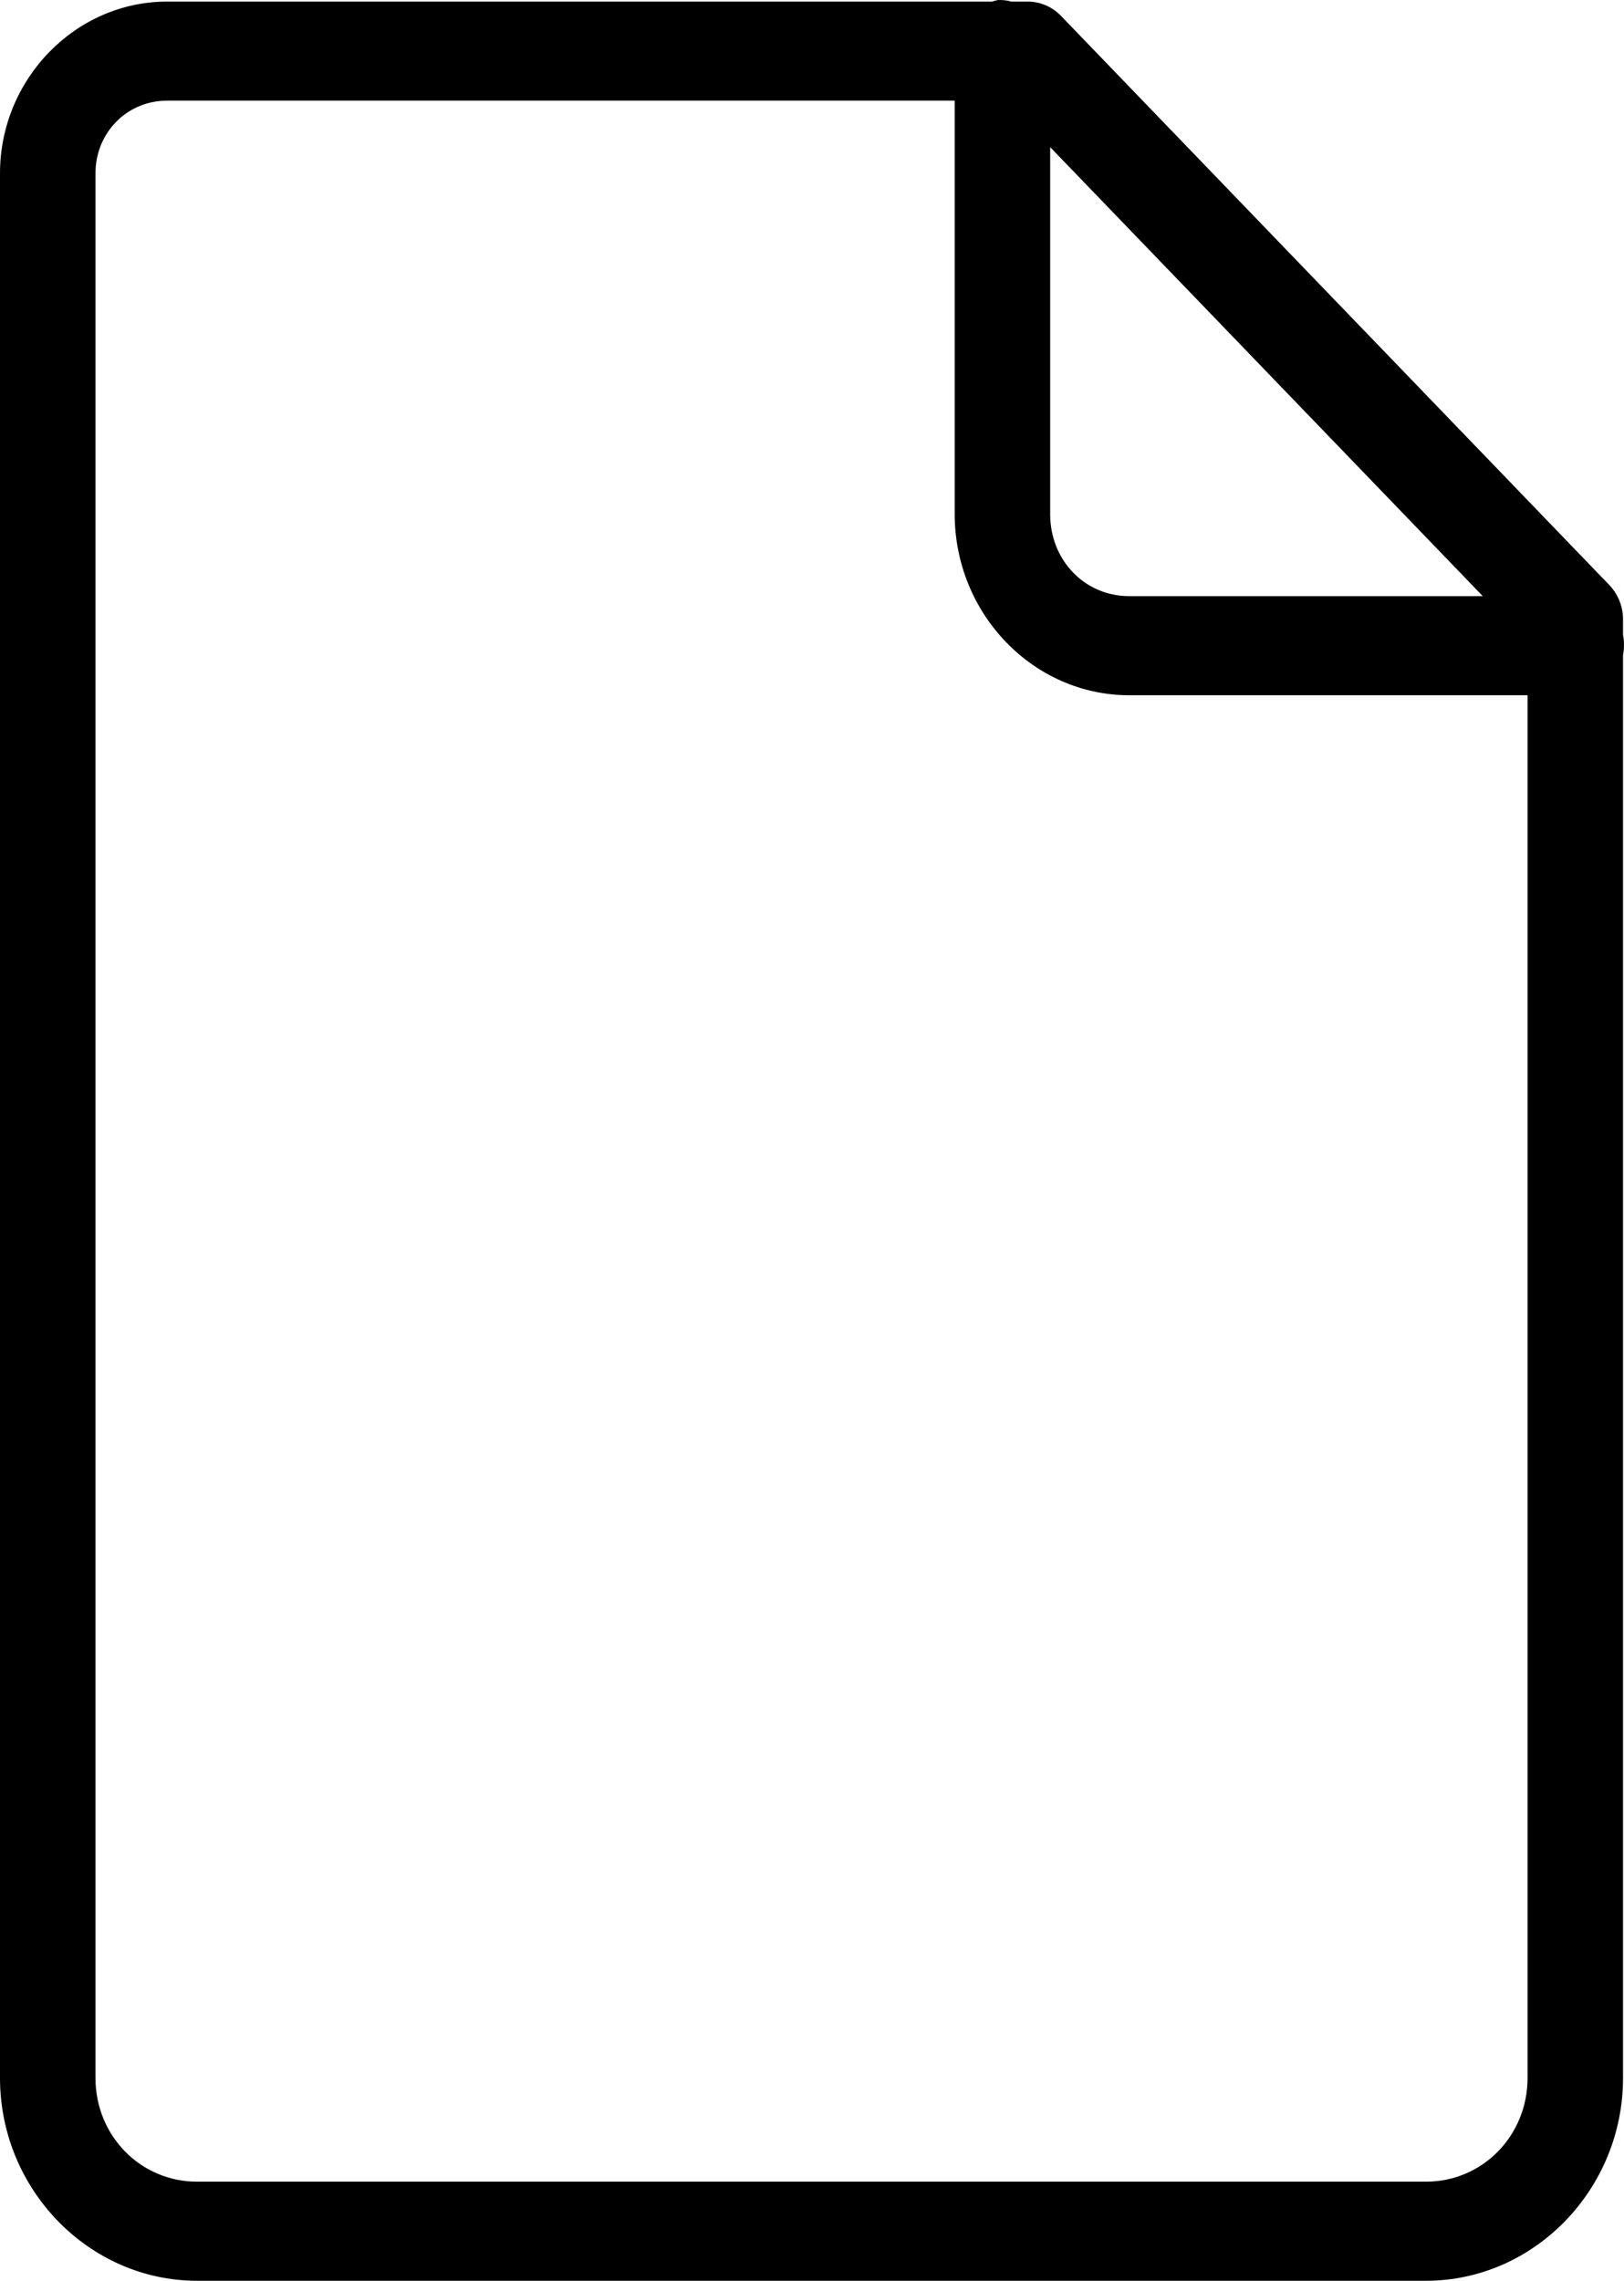<svg width="47" height="66" viewBox="0 0 47 66" fill="none" xmlns="http://www.w3.org/2000/svg">
<path d="M28.882 0.001C28.823 0.012 28.764 0.029 28.71 0.046H4.835C2.191 0.046 0 2.281 0 5.019V60.13C0 63.362 2.58 66 5.699 66H41.273C44.392 66 46.972 63.362 46.972 60.13V18.954C47.009 18.764 47.009 18.562 46.972 18.371V17.968C46.983 17.587 46.842 17.212 46.583 16.938L30.696 0.449C30.431 0.18 30.07 0.035 29.703 0.046H29.271C29.147 0.012 29.012 -0.005 28.882 0.001ZM4.835 2.913H27.63V14.877C27.63 17.761 29.902 20.119 32.682 20.119H44.209V60.13C44.209 61.805 42.903 63.132 41.273 63.132H5.699C4.069 63.132 2.763 61.805 2.763 60.13V5.019C2.763 3.838 3.675 2.913 4.835 2.913ZM30.393 4.258L42.913 17.251H32.682C31.392 17.251 30.393 16.215 30.393 14.877V4.258Z" fill="black"/>
</svg>
